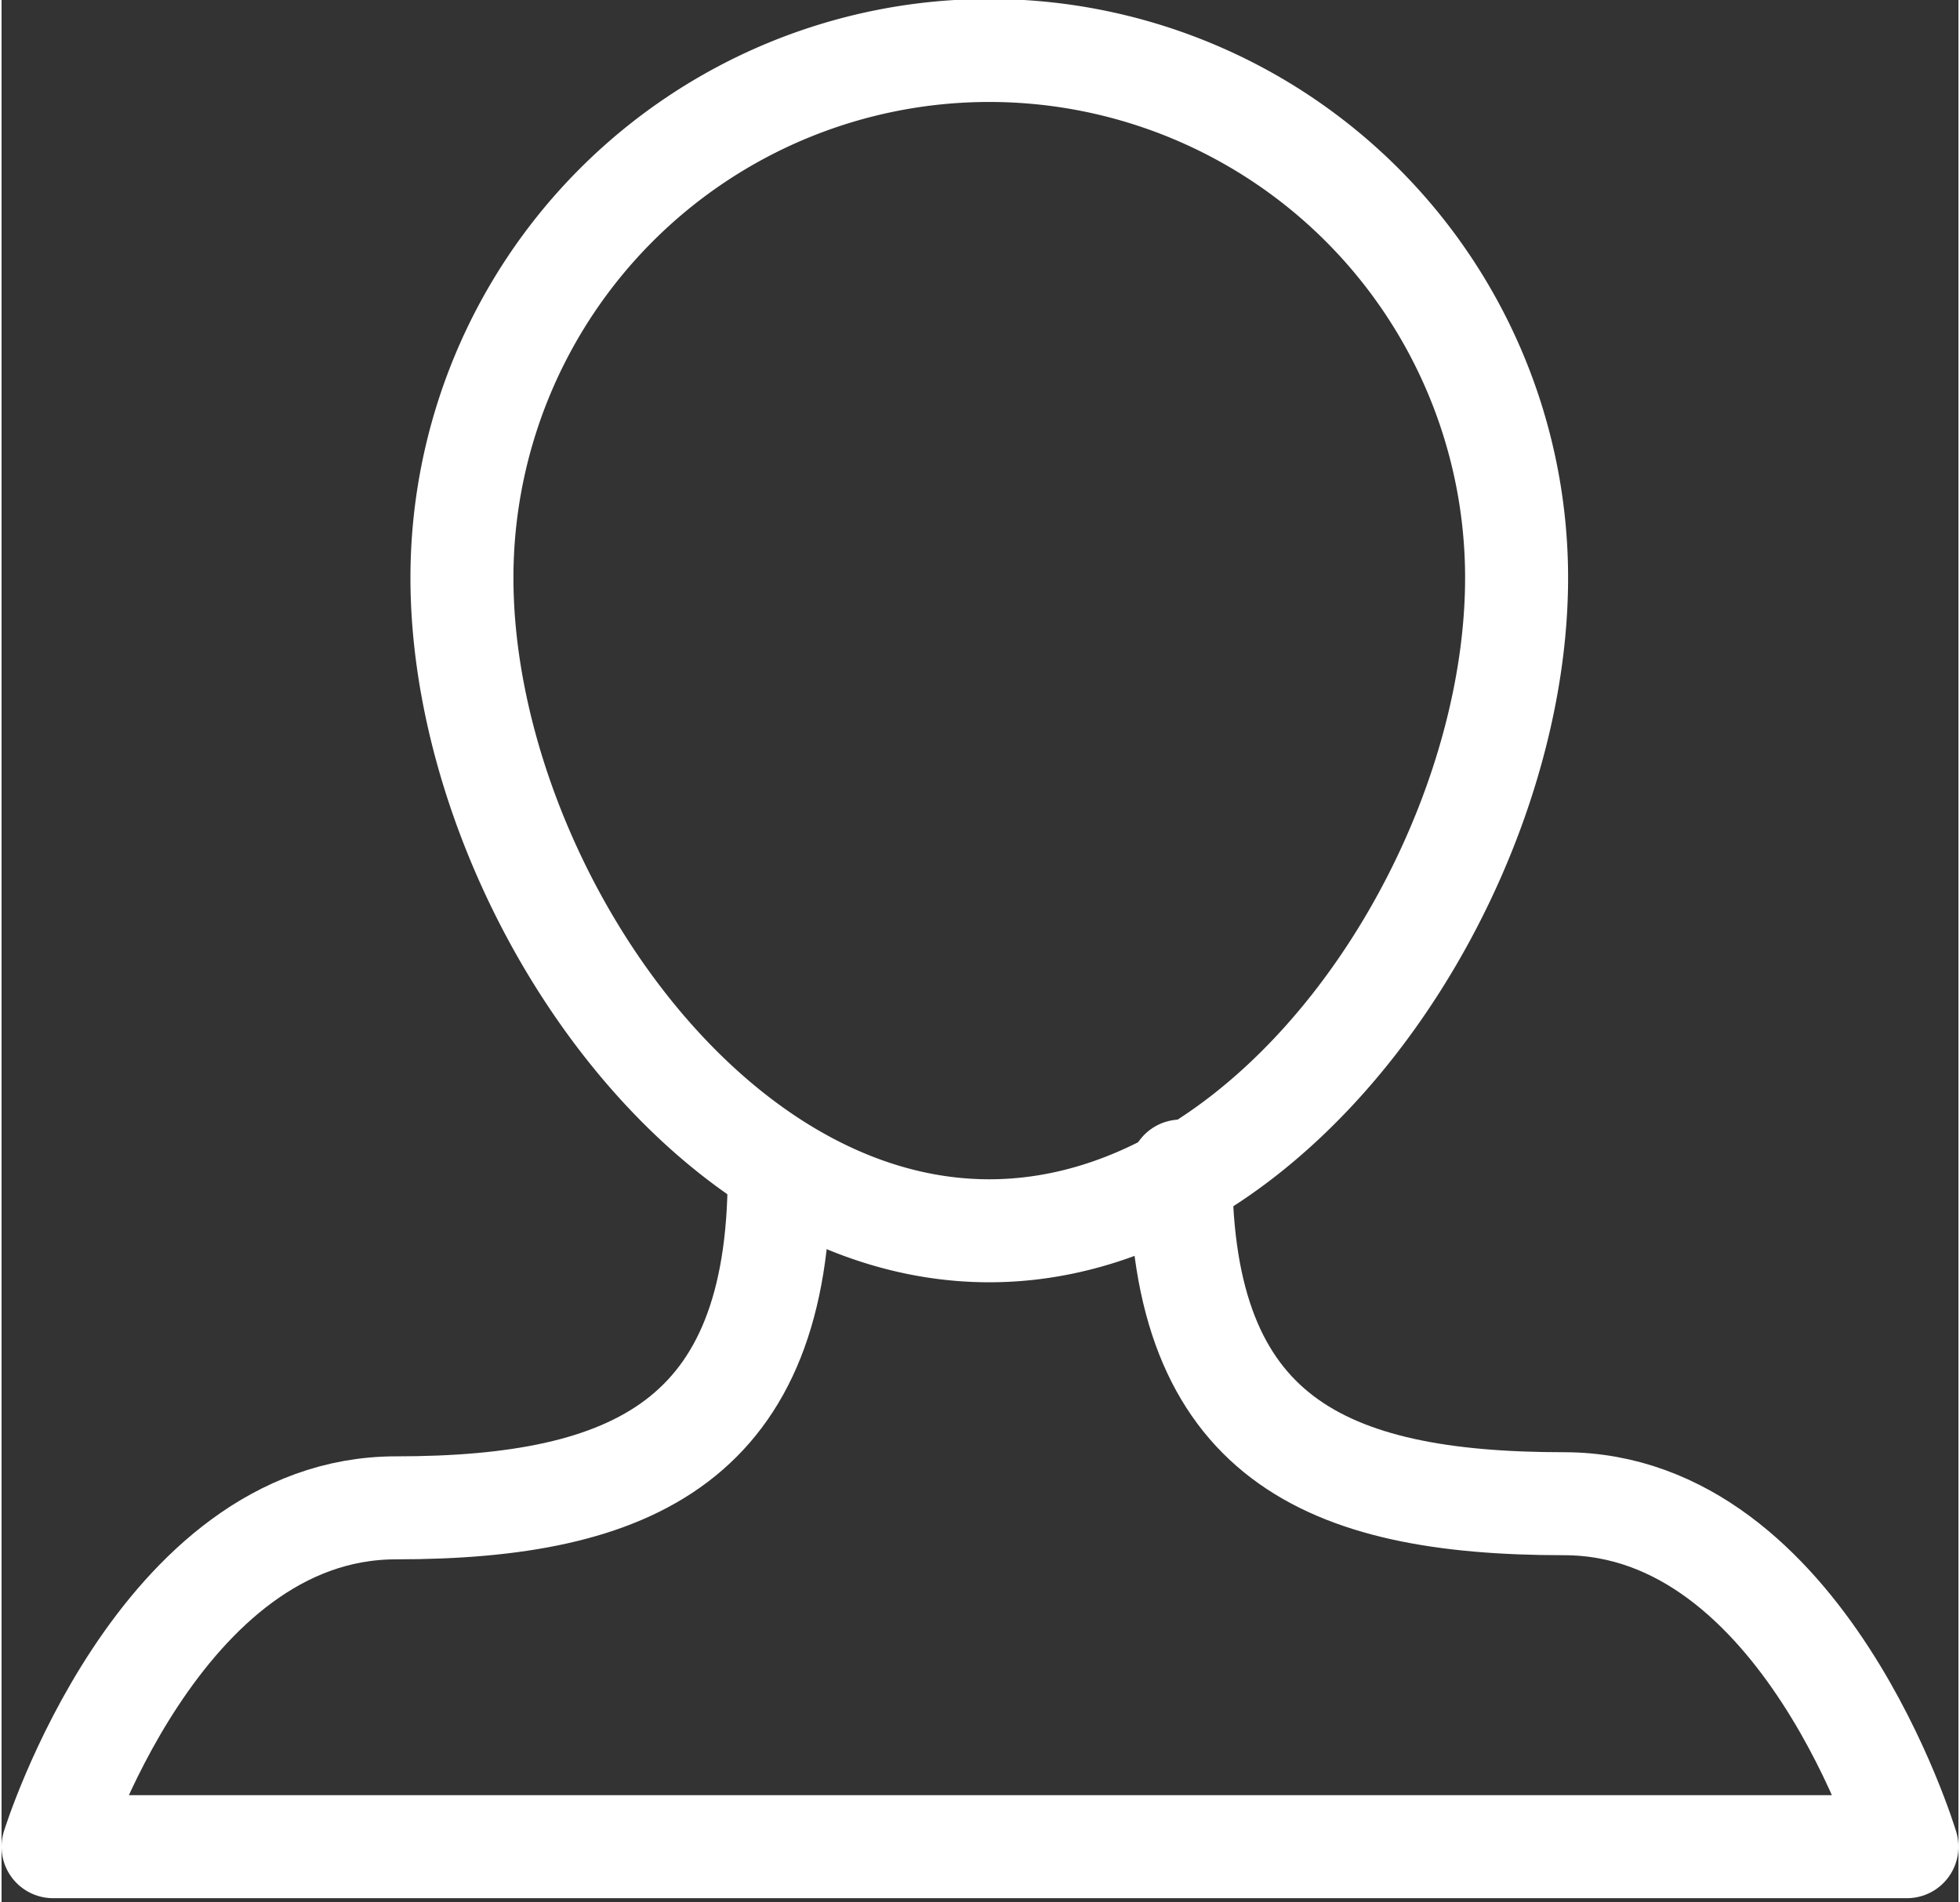 <svg xmlns="http://www.w3.org/2000/svg" width="18" height="17.47" viewBox="0 0 19 18.47">
	<rect x="0" y="0" width="19" height="18.47" fill="#333333" stroke="none"/>
	<defs>
		<style>
			.icon__about {
				fill: none;
				stroke: #fff;
				stroke-linecap: round;
				stroke-linejoin: round;
				stroke-width: 1px;
			}
		</style>
	</defs>
	<title>about</title>
	<path class="icon__about" d="M39.5,28.68c0,2.83-2.29,6.34-5.12,6.34s-5.12-3.51-5.12-6.34a5.12,5.12,0,0,1,10.24,0Z" transform="translate(-24.79 -23.07)" />
	<path class="icon__about" d="M32.34,34.48c0,2.57-1.41,3.23-3.72,3.23S25.29,41,25.29,41h18s-1-3.33-3.33-3.33-3.72-.65-3.72-3.23" transform="translate(-24.79 -23.07)" />
</svg>